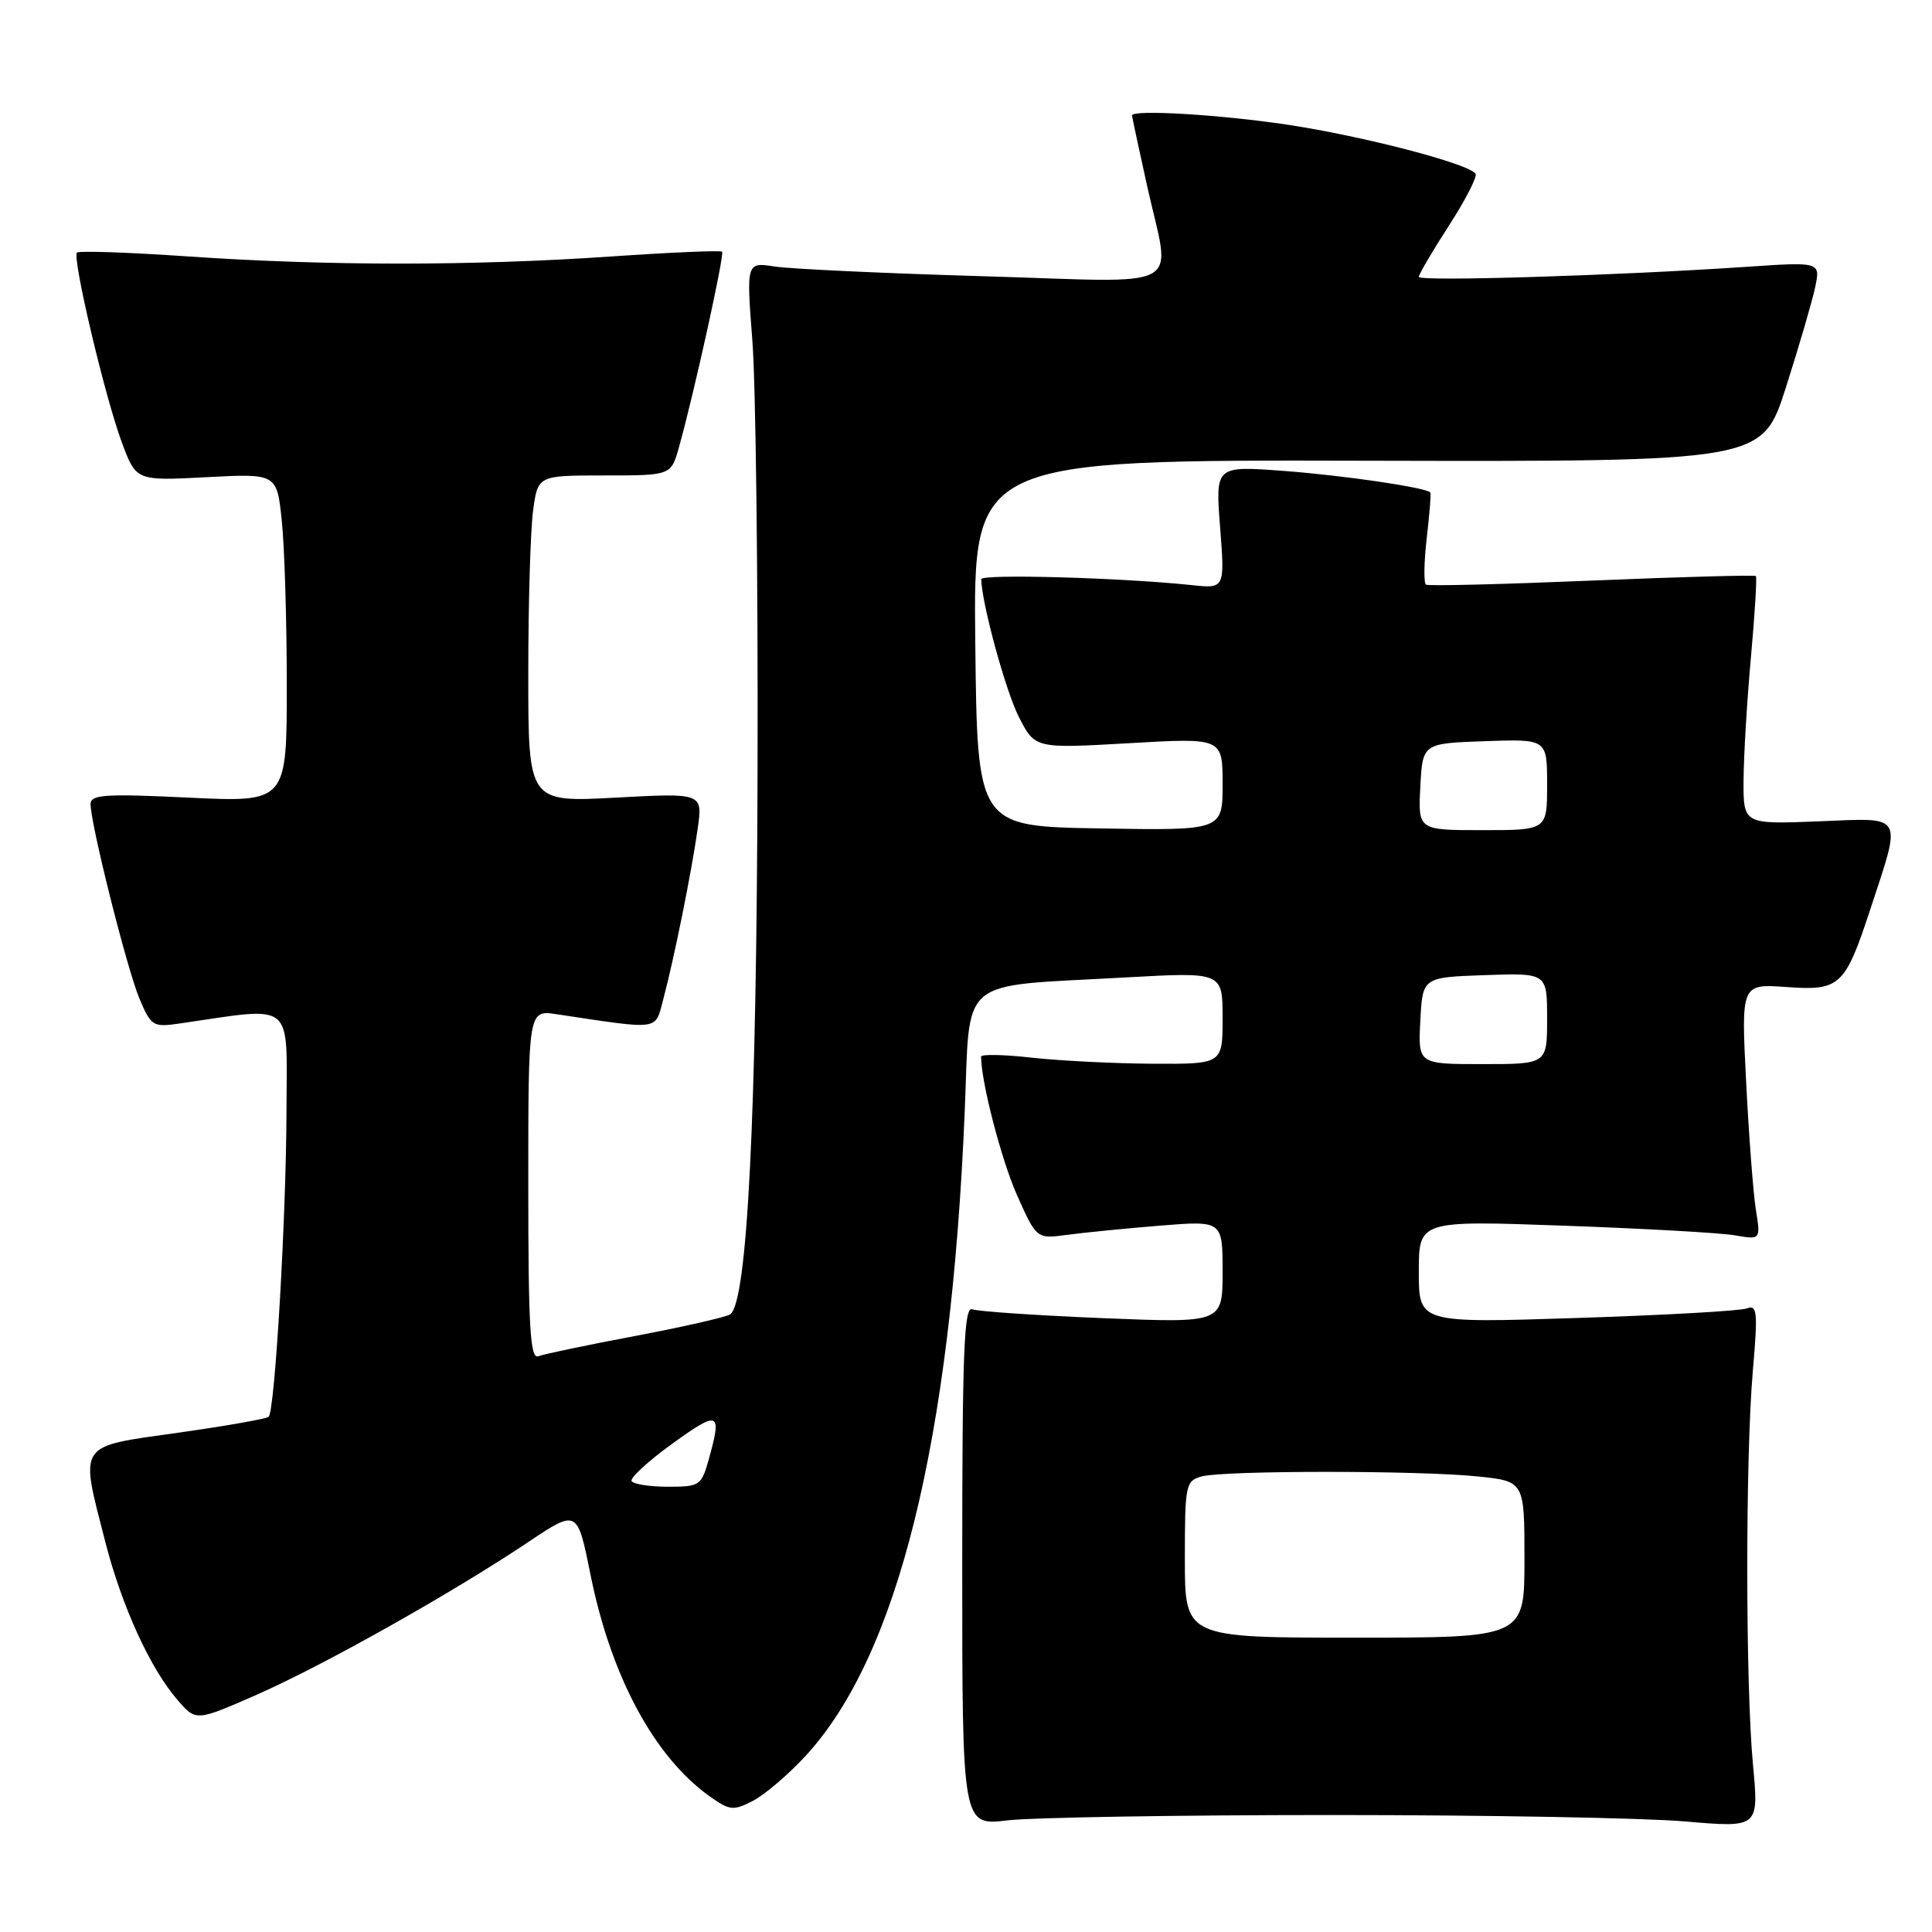<?xml version="1.0" encoding="UTF-8" standalone="no"?>
<!DOCTYPE svg PUBLIC "-//W3C//DTD SVG 1.1//EN" "http://www.w3.org/Graphics/SVG/1.1/DTD/svg11.dtd" >
<svg xmlns="http://www.w3.org/2000/svg" xmlns:xlink="http://www.w3.org/1999/xlink" version="1.1" viewBox="0 0 256 256">
 <g >
 <path fill="currentColor"
d=" M 176.50 240.50 C 196.85 240.50 217.90 240.88 223.28 241.35 C 233.06 242.19 233.06 242.19 232.28 233.85 C 231.28 223.17 231.27 193.14 232.26 181.64 C 232.94 173.84 232.84 172.85 231.47 173.37 C 230.62 173.70 220.49 174.27 208.96 174.64 C 188.00 175.32 188.00 175.32 188.00 168.52 C 188.00 161.72 188.00 161.72 207.25 162.41 C 217.84 162.79 228.03 163.36 229.90 163.69 C 233.30 164.28 233.30 164.28 232.66 160.28 C 232.31 158.09 231.73 150.45 231.37 143.32 C 230.71 130.35 230.71 130.35 236.76 130.79 C 243.80 131.30 244.48 130.67 247.82 120.50 C 252.03 107.67 252.44 108.37 241.03 108.83 C 231.00 109.23 231.00 109.23 231.03 103.37 C 231.05 100.14 231.49 92.80 232.01 87.06 C 232.53 81.31 232.82 76.49 232.66 76.33 C 232.50 76.17 222.73 76.44 210.95 76.93 C 199.17 77.42 189.27 77.67 188.95 77.47 C 188.64 77.28 188.68 74.50 189.05 71.31 C 189.42 68.11 189.64 65.39 189.53 65.26 C 189.04 64.61 178.19 63.01 170.11 62.40 C 161.04 61.72 161.04 61.72 161.67 69.86 C 162.30 78.00 162.30 78.00 157.90 77.53 C 148.66 76.55 130.00 76.02 130.02 76.75 C 130.09 79.98 133.26 91.58 135.00 94.99 C 137.14 99.19 137.14 99.19 149.57 98.48 C 162.00 97.76 162.00 97.76 162.00 103.90 C 162.00 110.05 162.00 110.05 145.75 109.77 C 129.50 109.50 129.50 109.50 129.23 85.21 C 128.96 60.92 128.96 60.92 181.23 61.05 C 233.50 61.17 233.50 61.17 236.64 51.34 C 238.37 45.93 240.11 39.97 240.51 38.10 C 241.23 34.69 241.23 34.69 231.36 35.36 C 213.95 36.53 188.00 37.32 188.00 36.69 C 188.00 36.35 189.79 33.30 191.98 29.91 C 194.17 26.52 195.76 23.43 195.52 23.03 C 194.70 21.70 180.57 18.02 170.50 16.51 C 161.60 15.18 150.00 14.49 150.00 15.30 C 150.00 15.47 150.89 19.63 151.98 24.55 C 155.14 38.86 157.75 37.41 130.25 36.60 C 117.19 36.22 104.79 35.64 102.69 35.32 C 98.89 34.73 98.89 34.73 99.69 45.11 C 100.14 50.83 100.45 76.42 100.38 102.00 C 100.26 148.18 99.02 172.75 96.73 174.17 C 96.11 174.55 90.45 175.83 84.13 177.03 C 77.81 178.22 72.05 179.43 71.32 179.71 C 70.25 180.12 70.00 175.84 70.00 157.02 C 70.00 133.82 70.00 133.82 73.75 134.39 C 87.72 136.48 86.76 136.61 87.90 132.35 C 89.30 127.12 91.64 115.54 92.45 109.78 C 93.11 105.07 93.11 105.07 81.56 105.69 C 70.00 106.31 70.00 106.31 70.00 89.29 C 70.00 79.94 70.29 70.19 70.64 67.64 C 71.27 63.00 71.27 63.00 80.10 63.00 C 88.92 63.00 88.92 63.00 89.97 59.25 C 91.96 52.14 96.03 33.70 95.68 33.35 C 95.49 33.16 88.85 33.44 80.92 33.99 C 62.59 35.24 43.41 35.24 25.08 33.99 C 17.15 33.44 10.46 33.21 10.20 33.47 C 9.54 34.13 13.89 52.55 16.14 58.61 C 18.04 63.72 18.04 63.72 27.36 63.23 C 36.69 62.74 36.69 62.74 37.34 69.02 C 37.70 72.47 38.00 82.27 38.00 90.80 C 38.00 106.31 38.00 106.31 25.00 105.69 C 13.93 105.16 12.00 105.28 12.00 106.54 C 12.00 109.20 16.83 128.41 18.48 132.33 C 20.02 135.98 20.27 136.13 23.80 135.62 C 39.21 133.38 38.00 132.40 37.96 147.16 C 37.93 161.18 36.43 186.91 35.60 187.73 C 35.33 188.00 29.91 188.95 23.56 189.85 C 10.11 191.75 10.56 191.07 13.95 204.30 C 16.14 212.85 19.92 221.12 23.55 225.29 C 25.98 228.09 25.98 228.09 34.06 224.54 C 42.91 220.64 59.83 211.13 70.00 204.33 C 76.50 199.98 76.50 199.98 78.24 208.64 C 80.96 222.14 86.69 232.79 94.03 238.02 C 96.69 239.91 97.17 239.96 99.77 238.62 C 101.33 237.81 104.47 235.13 106.75 232.66 C 118.97 219.40 125.98 191.08 127.82 147.53 C 128.61 129.06 126.54 130.79 149.25 129.51 C 162.00 128.80 162.00 128.80 162.00 134.90 C 162.00 141.00 162.00 141.00 152.75 140.95 C 147.66 140.92 140.46 140.56 136.75 140.15 C 133.04 139.73 130.00 139.67 130.00 140.01 C 130.00 143.35 132.68 153.67 134.75 158.34 C 137.35 164.17 137.35 164.17 141.43 163.62 C 143.67 163.32 149.21 162.77 153.75 162.40 C 162.00 161.74 162.00 161.74 162.00 168.53 C 162.00 175.31 162.00 175.31 146.08 174.66 C 137.33 174.30 129.56 173.77 128.83 173.49 C 127.74 173.07 127.50 179.15 127.50 207.45 C 127.50 241.92 127.50 241.92 133.50 241.21 C 136.80 240.82 156.15 240.50 176.50 240.50 Z  M 157.00 206.62 C 157.00 196.69 157.10 196.21 159.25 195.63 C 162.25 194.83 188.12 194.83 195.85 195.64 C 202.00 196.28 202.00 196.28 202.00 206.64 C 202.00 217.00 202.00 217.00 179.50 217.00 C 157.00 217.00 157.00 217.00 157.00 206.62 Z  M 83.69 196.25 C 83.46 195.84 85.90 193.59 89.13 191.26 C 95.24 186.85 95.68 187.03 93.95 193.25 C 92.95 196.86 92.74 197.00 88.51 197.00 C 86.10 197.00 83.93 196.66 83.69 196.25 Z  M 188.20 135.25 C 188.50 129.50 188.50 129.50 196.75 129.21 C 205.00 128.92 205.00 128.92 205.00 134.96 C 205.00 141.00 205.00 141.00 196.45 141.00 C 187.90 141.00 187.90 141.00 188.20 135.25 Z  M 188.20 104.25 C 188.50 98.50 188.50 98.50 196.75 98.21 C 205.00 97.92 205.00 97.92 205.00 103.96 C 205.00 110.00 205.00 110.00 196.45 110.00 C 187.90 110.00 187.90 110.00 188.20 104.25 Z "/>
</g>
</svg>